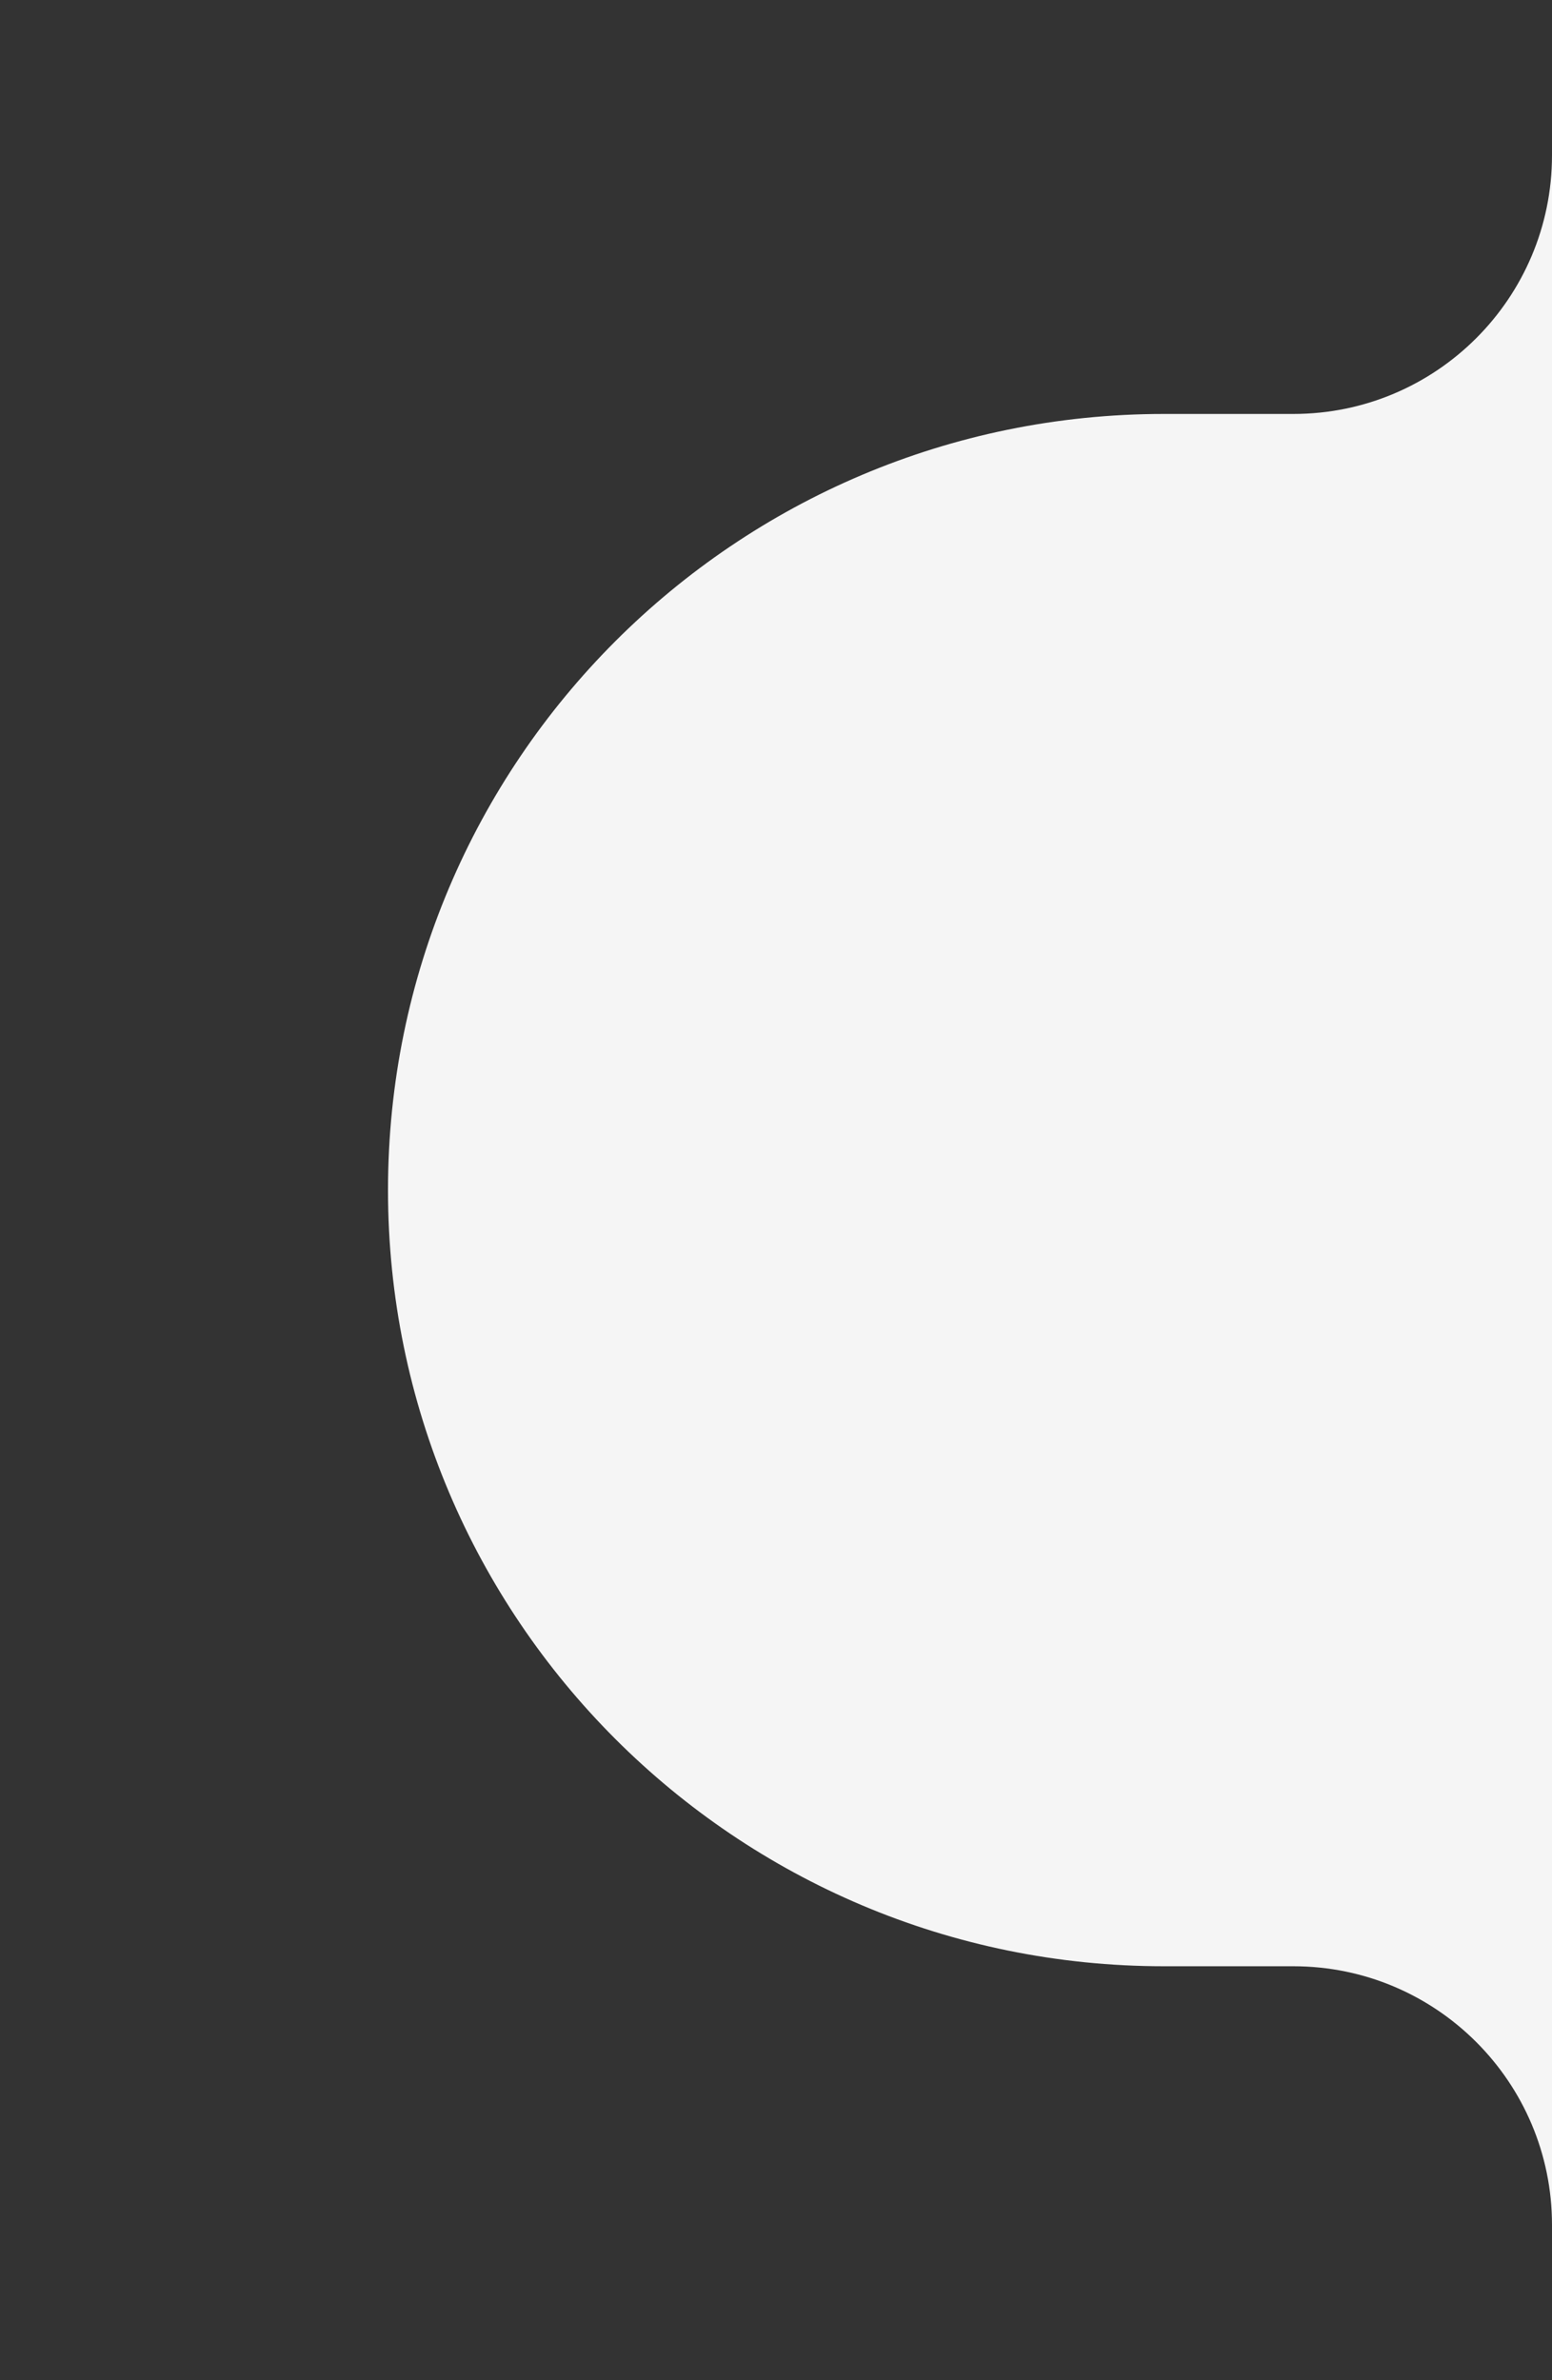 <?xml version="1.0" encoding="UTF-8"?>
<svg width="120px" height="184px" viewBox="0 0 120 184" version="1.1" xmlns="http://www.w3.org/2000/svg" xmlns:xlink="http://www.w3.org/1999/xlink">
    <rect x="0" y="0" width="120" height="184" fill="#333333" stroke="none"/>
    <g id="network-icon-border" stroke="none" stroke-width="1" fill="none" fill-rule="evenodd">
        <path d="M120,172 C120,160.954 111.046,152 100,152 L100,152 L90,152 C56.863,152 30,125.137 30,92 C30,58.863 56.863,32 90,32 L90,32 L100,32 C111.046,32 120,23.046 120,12 L120,12 Z" id="形状结合" fill="#F5F5F5"></path>
    </g>
</svg>